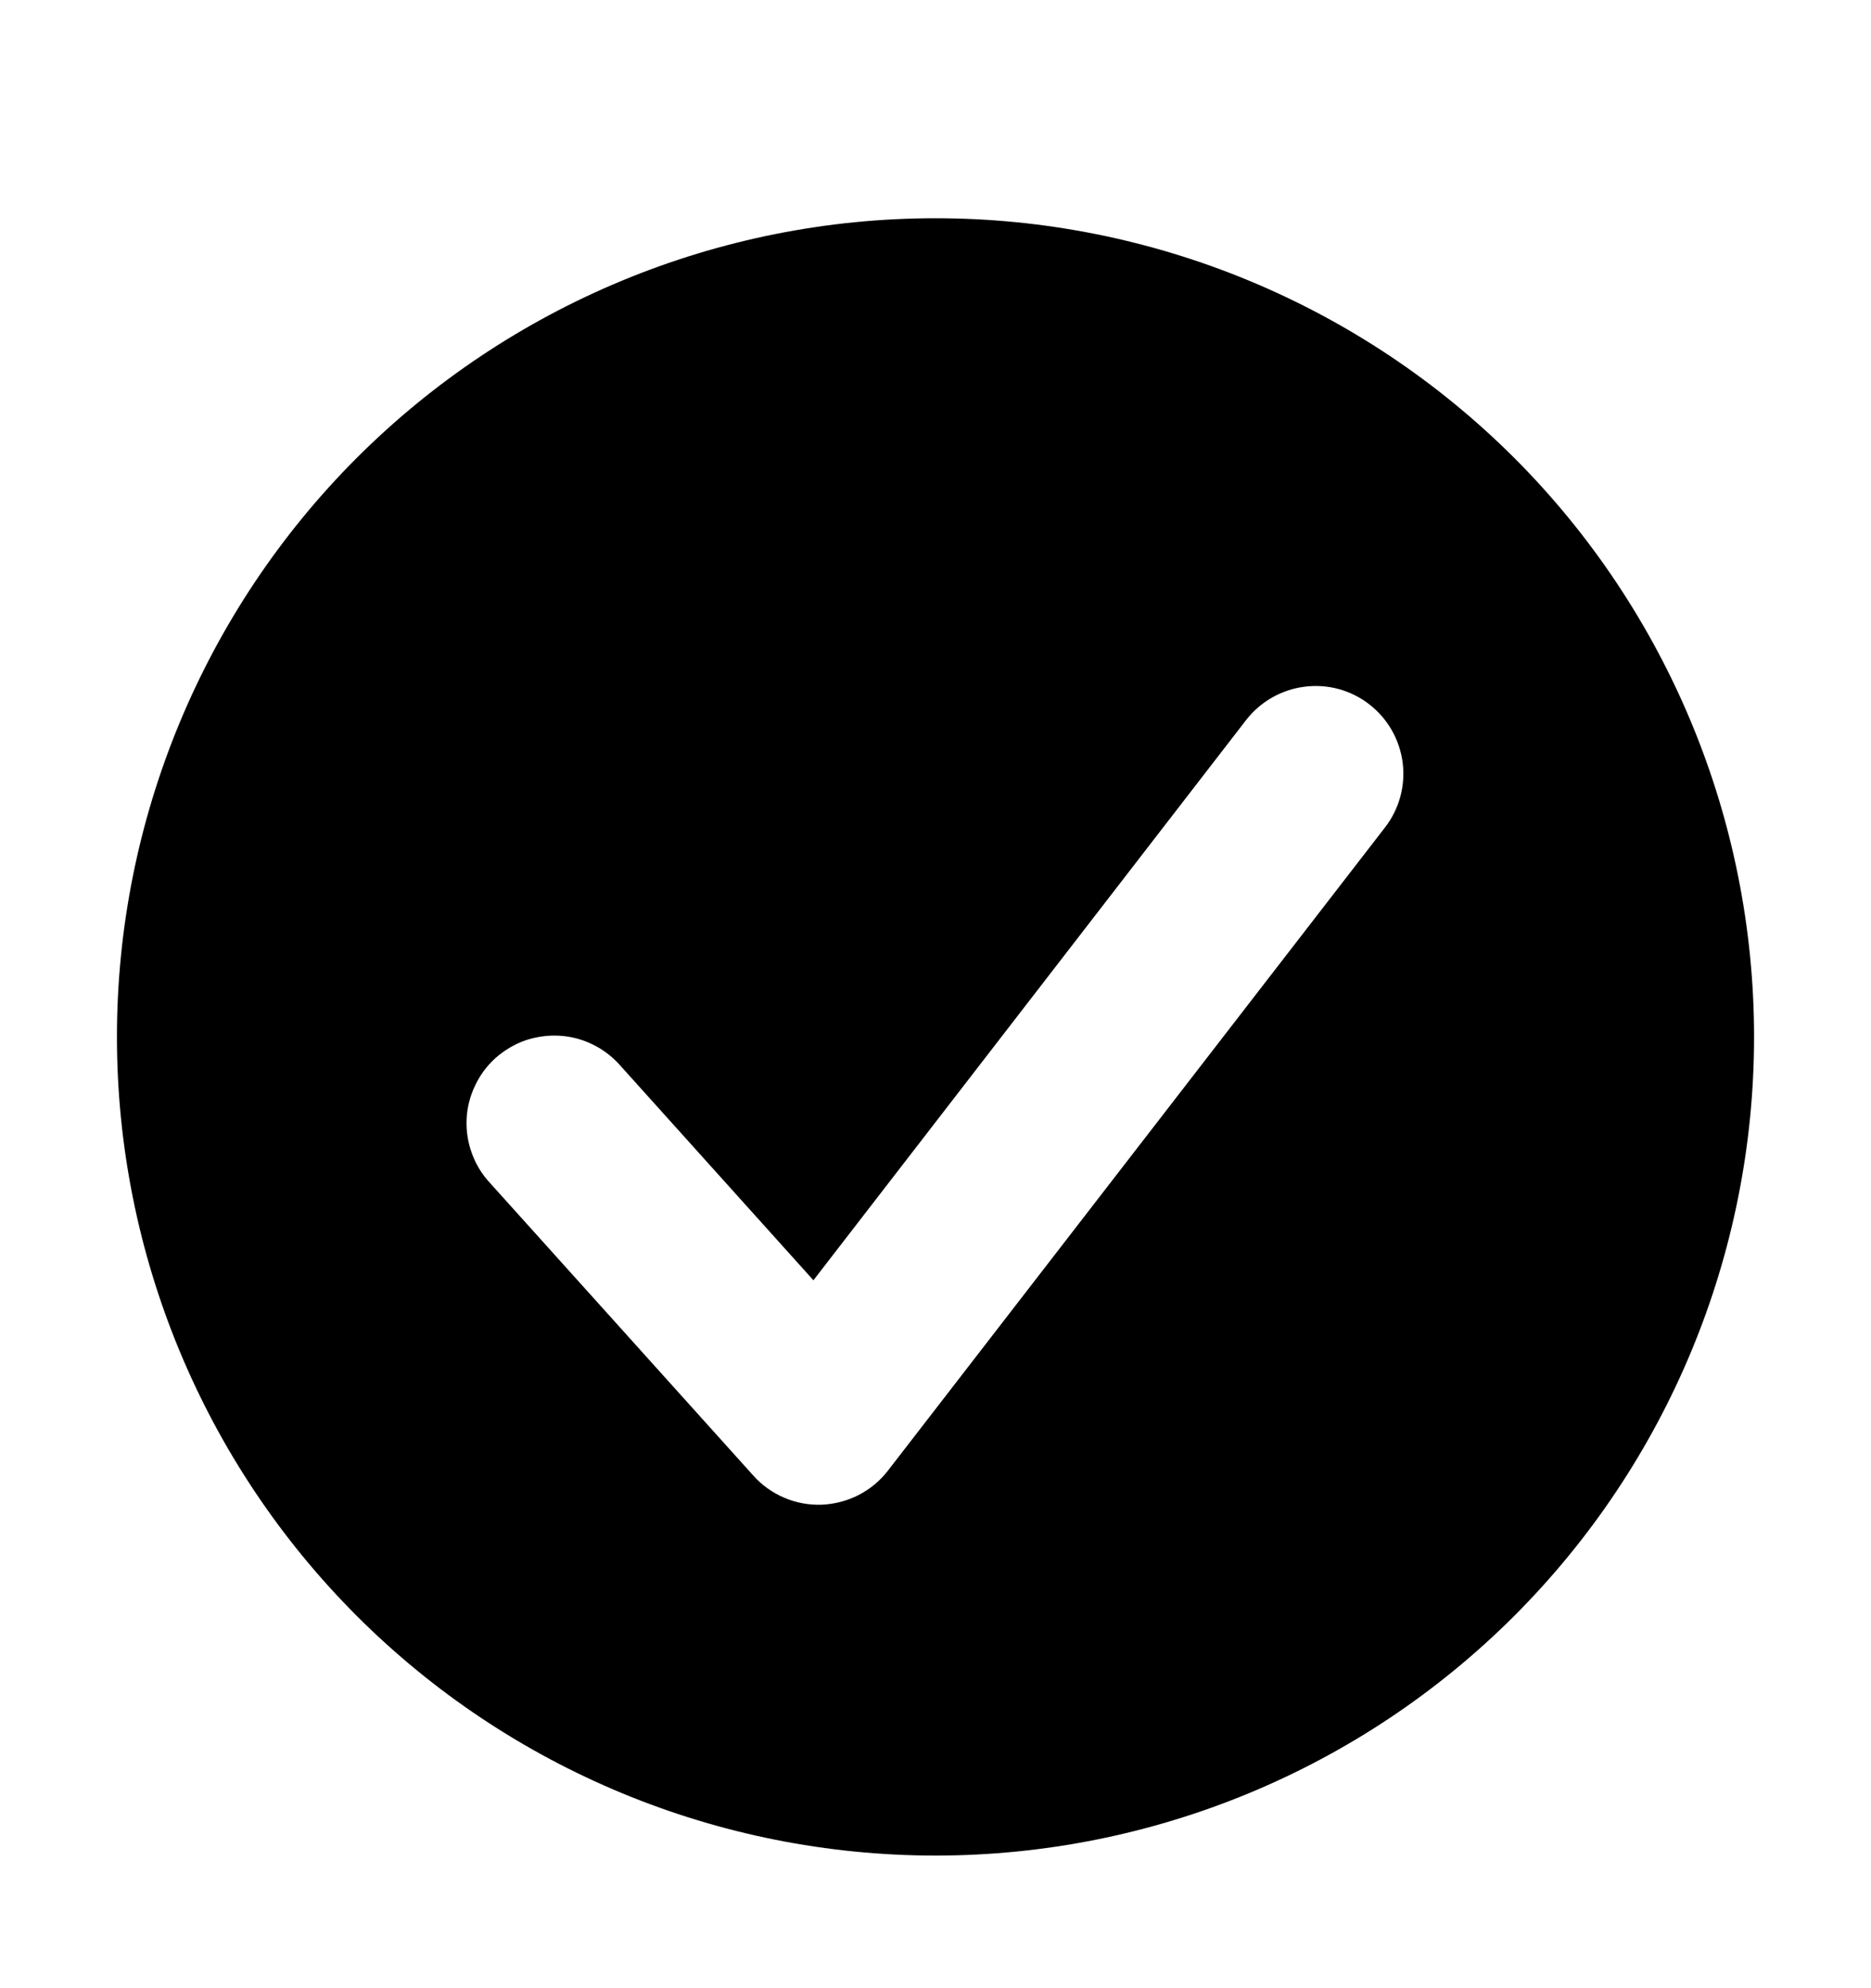 <svg width="16" height="17" viewBox="0 0 16 17" fill="none" xmlns="http://www.w3.org/2000/svg">
<path fill-rule="evenodd" clip-rule="evenodd" d="M8 15.866C9.857 15.866 11.637 15.129 12.95 13.816C14.262 12.503 15 10.723 15 8.866C15 7.01 14.262 5.229 12.95 3.916C11.637 2.604 9.857 1.866 8 1.866C6.143 1.866 4.363 2.604 3.05 3.916C1.738 5.229 1 7.01 1 8.866C1 10.723 1.738 12.503 3.05 13.816C4.363 15.129 6.143 15.866 8 15.866ZM11.844 7.075C11.966 6.918 12.02 6.718 11.995 6.521C11.969 6.323 11.867 6.144 11.709 6.022C11.552 5.9 11.352 5.846 11.155 5.872C10.957 5.897 10.778 6 10.656 6.157L6.956 10.947L5.307 9.114C5.242 9.039 5.162 8.977 5.073 8.933C4.983 8.888 4.886 8.862 4.786 8.856C4.687 8.85 4.587 8.864 4.492 8.896C4.398 8.929 4.312 8.981 4.237 9.047C4.163 9.114 4.103 9.195 4.061 9.286C4.018 9.376 3.994 9.474 3.99 9.573C3.986 9.673 4.002 9.773 4.037 9.866C4.071 9.96 4.125 10.046 4.193 10.118L6.443 12.618C6.516 12.7 6.607 12.764 6.708 12.807C6.809 12.85 6.918 12.87 7.028 12.866C7.138 12.861 7.245 12.833 7.343 12.783C7.44 12.733 7.526 12.662 7.593 12.575L11.844 7.075Z" fill="black"/>
</svg>
